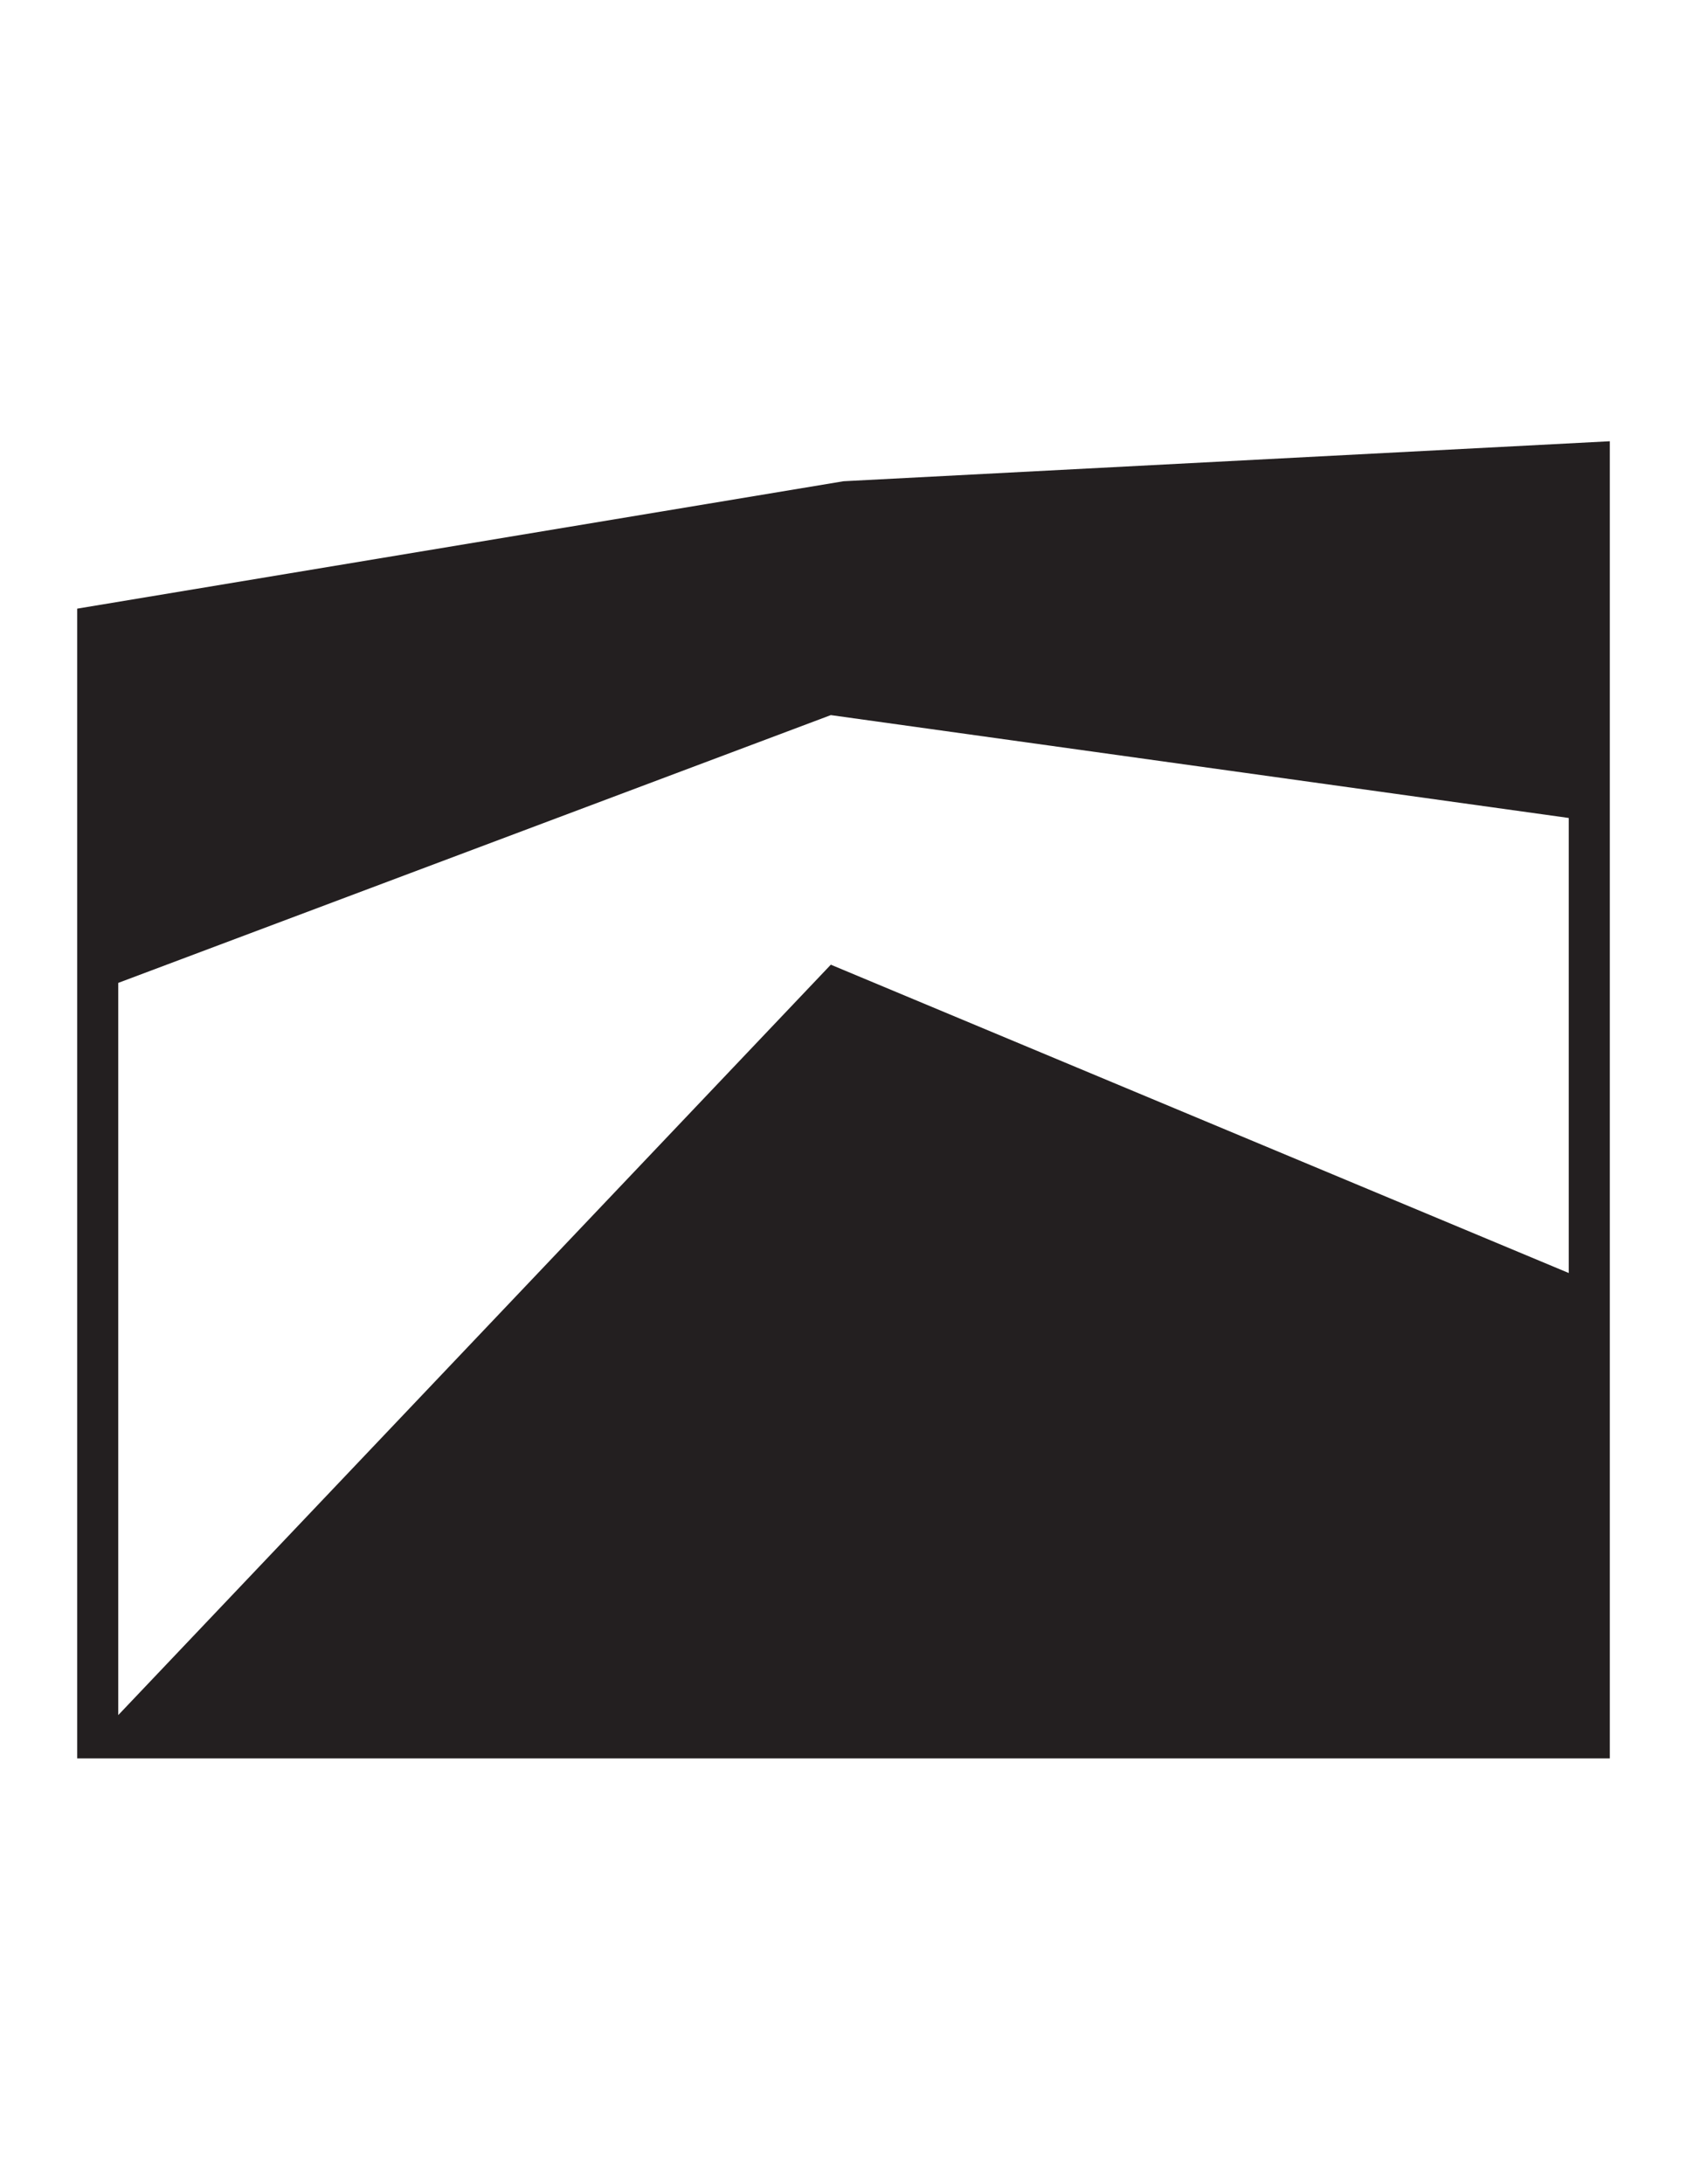 <?xml version="1.0" encoding="utf-8"?>
<!-- Generator: Adobe Illustrator 18.0.0, SVG Export Plug-In . SVG Version: 6.00 Build 0)  -->
<!DOCTYPE svg PUBLIC "-//W3C//DTD SVG 1.1//EN" "http://www.w3.org/Graphics/SVG/1.1/DTD/svg11.dtd">
<svg version="1.1" id="Layer_1" xmlns="http://www.w3.org/2000/svg" xmlns:xlink="http://www.w3.org/1999/xlink" x="0px" y="0px"
	 viewBox="0 0 612 792" enable-background="new 0 0 612 792" xml:space="preserve">
<path fill="#231F20" d="M306,174.5L28,220.7v115.6V362v275.6l0,0l0,0h556V467.9l0,0V298.7v-75.3V160L306,174.5z M569.1,461.6
	L301.4,349.8L42.9,621.9V356.4l258.5-97.1l267.7,37.3V461.6z"/>
</svg>
